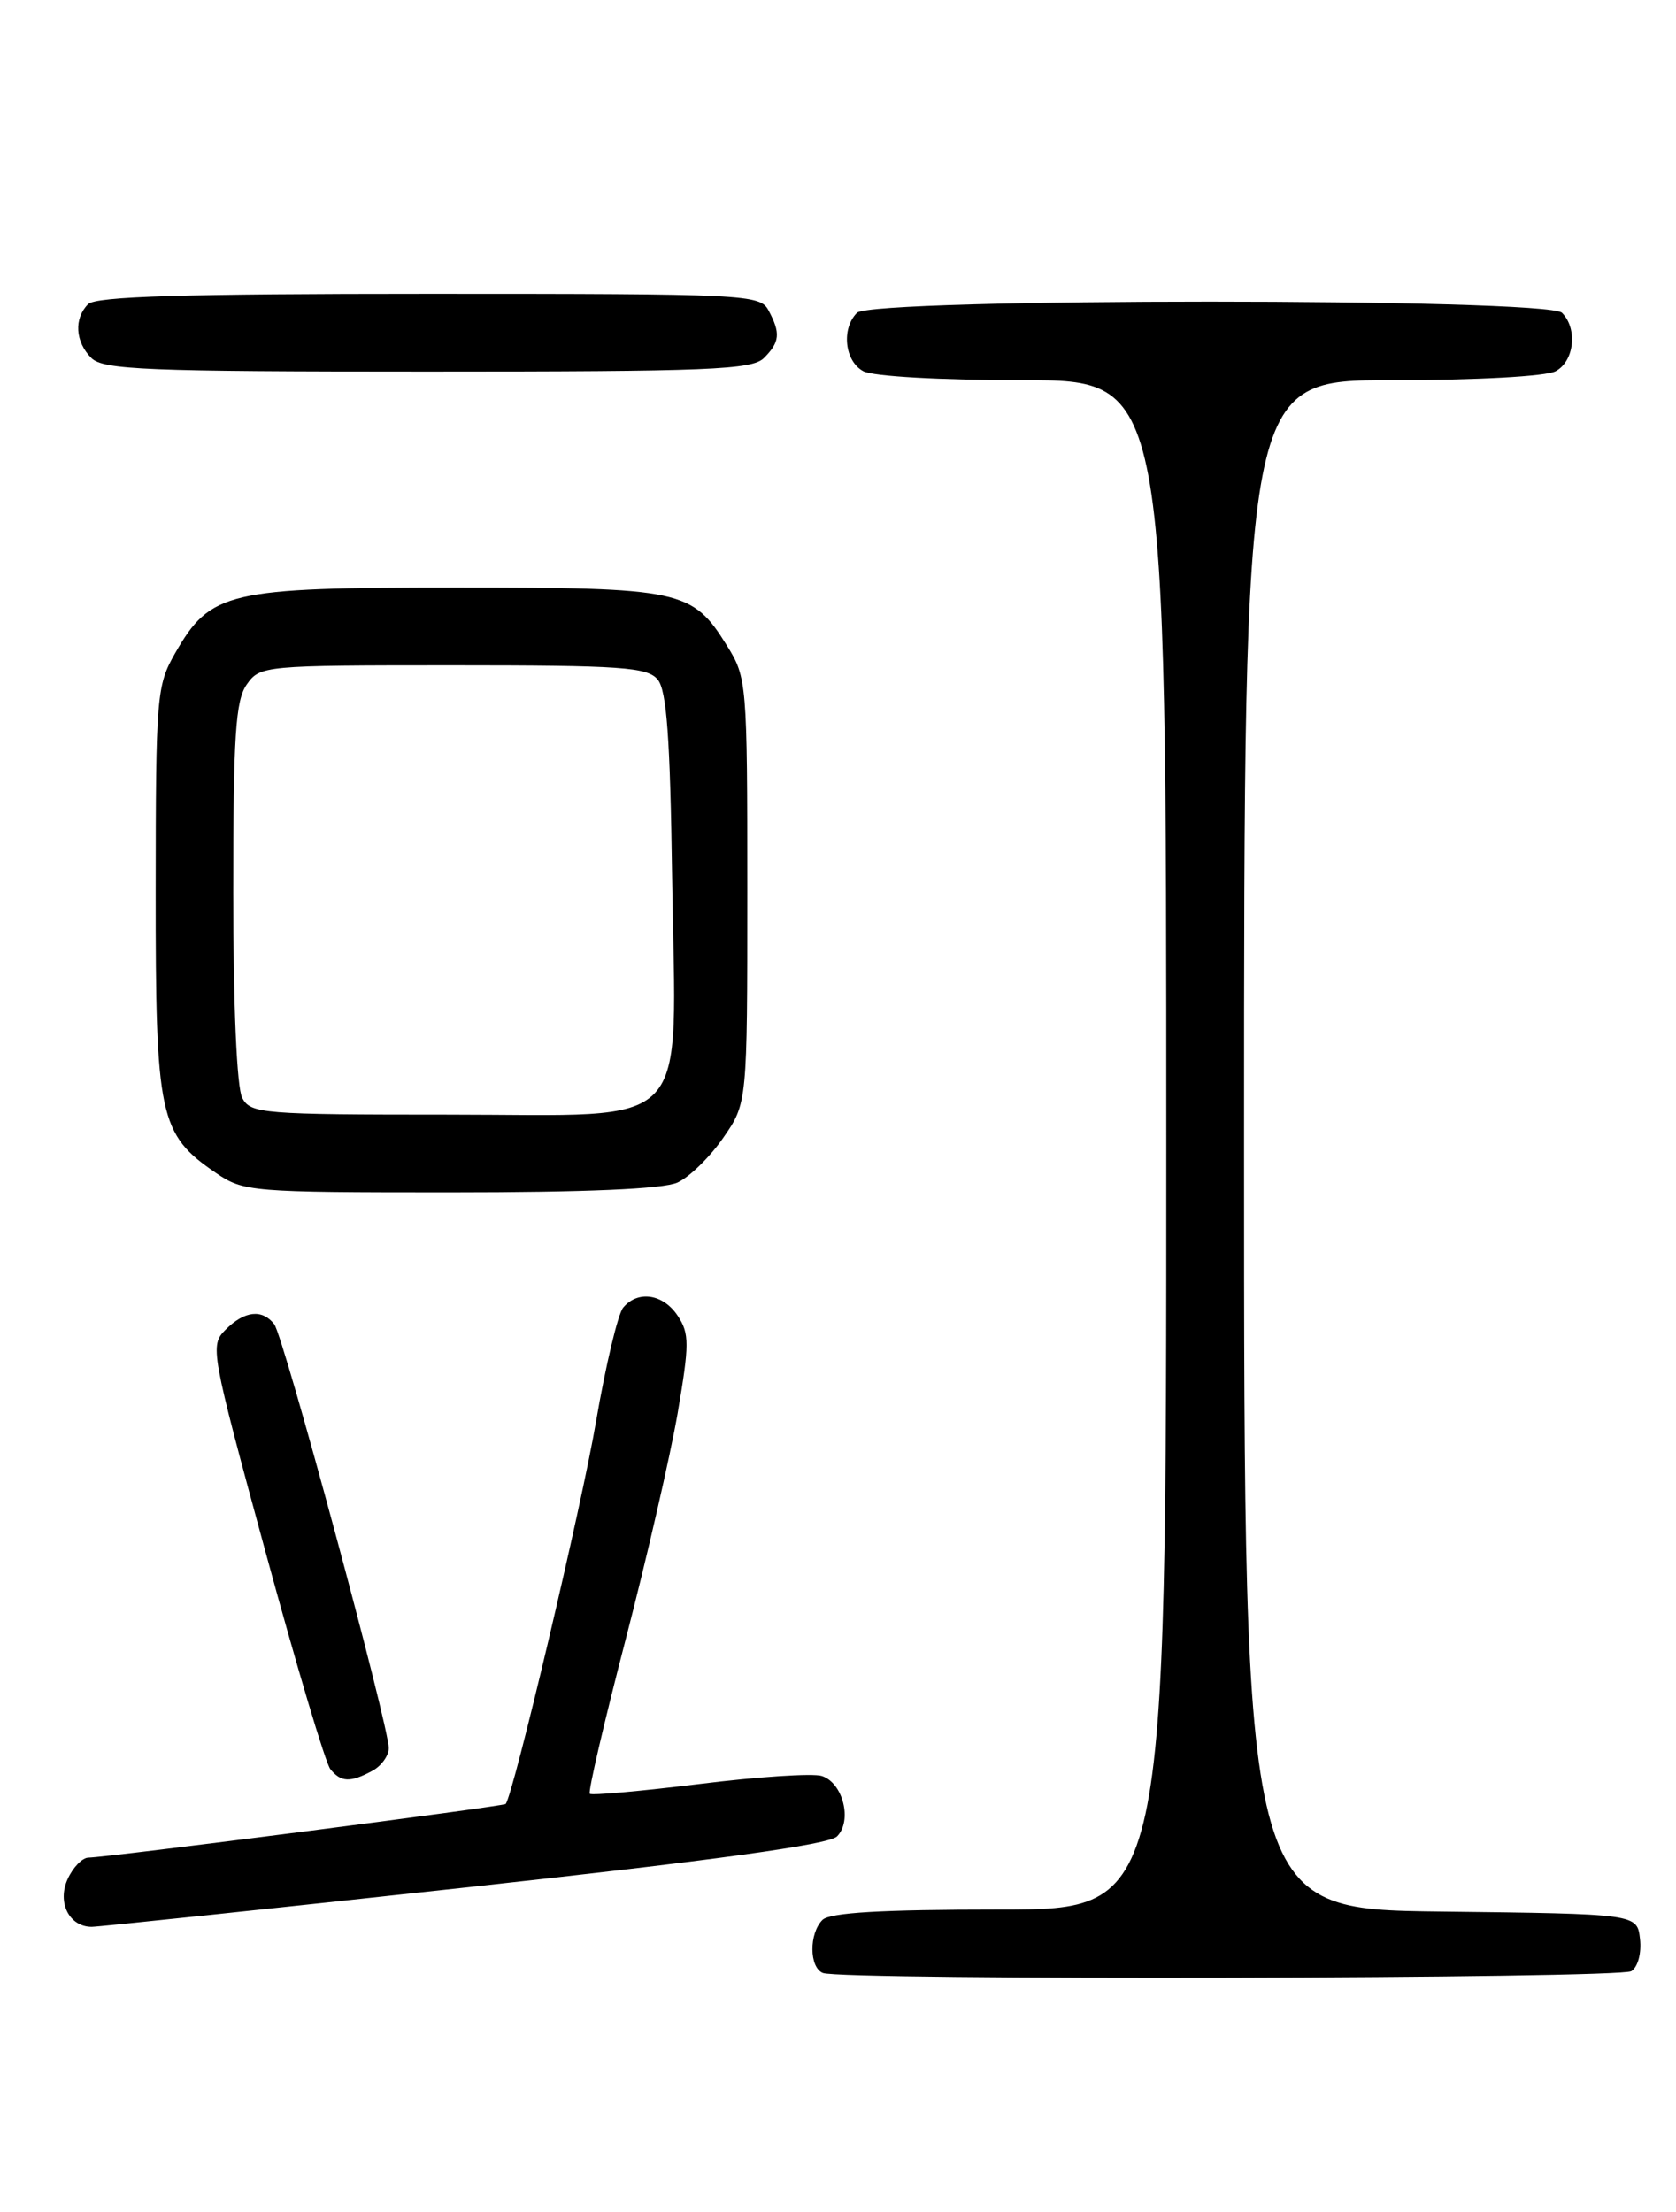 <?xml version="1.0" encoding="UTF-8" standalone="no"?>
<!DOCTYPE svg PUBLIC "-//W3C//DTD SVG 1.1//EN" "http://www.w3.org/Graphics/SVG/1.1/DTD/svg11.dtd" >
<svg xmlns="http://www.w3.org/2000/svg" xmlns:xlink="http://www.w3.org/1999/xlink" version="1.1" viewBox="0 0 194 256">
 <g >
 <path fill="currentColor"
d=" M 188.83 228.13 C 189.59 227.65 190.02 226.03 189.83 224.39 C 189.50 221.50 189.50 221.50 166.75 221.23 C 144.00 220.96 144.00 220.96 144.00 132.48 C 144.00 44.00 144.00 44.00 161.07 44.00 C 170.92 44.00 178.95 43.56 180.07 42.96 C 182.23 41.81 182.64 38.04 180.80 36.20 C 179.08 34.48 100.92 34.48 99.20 36.20 C 97.36 38.04 97.77 41.81 99.93 42.96 C 101.04 43.56 108.93 44.00 118.43 44.00 C 135.00 44.00 135.00 44.00 135.00 132.50 C 135.00 221.00 135.00 221.00 115.70 221.00 C 102.02 221.00 96.05 221.35 95.20 222.20 C 93.63 223.77 93.66 227.70 95.25 228.34 C 97.42 229.21 187.44 229.01 188.83 228.13 Z  M 53.75 218.46 C 82.69 215.31 95.92 213.49 96.88 212.54 C 98.69 210.74 97.58 206.32 95.12 205.54 C 94.09 205.21 87.71 205.63 80.95 206.47 C 74.19 207.30 68.48 207.81 68.27 207.60 C 68.05 207.39 69.91 199.40 72.39 189.86 C 74.87 180.31 77.59 168.47 78.44 163.55 C 79.80 155.57 79.81 154.35 78.46 152.30 C 76.78 149.74 73.83 149.29 72.13 151.34 C 71.52 152.08 70.11 158.01 68.99 164.53 C 67.33 174.30 59.40 207.80 58.53 208.78 C 58.26 209.07 12.35 214.98 10.23 214.99 C 9.53 215.00 8.45 216.11 7.83 217.47 C 6.59 220.19 8.02 223.00 10.62 223.00 C 11.38 223.00 30.79 220.96 53.75 218.46 Z  M 43.07 204.96 C 44.13 204.40 45.00 203.20 45.00 202.32 C 45.00 199.70 32.82 154.62 31.74 153.25 C 30.34 151.47 28.30 151.70 26.12 153.88 C 24.28 155.72 24.38 156.27 30.74 179.63 C 34.31 192.76 37.68 204.06 38.24 204.75 C 39.46 206.27 40.54 206.32 43.07 204.96 Z  M 78.42 136.86 C 79.80 136.23 82.18 133.90 83.71 131.69 C 86.50 127.67 86.50 127.67 86.50 103.08 C 86.50 79.03 86.45 78.42 84.15 74.73 C 80.13 68.26 78.92 68.00 52.78 68.00 C 26.31 68.00 24.37 68.45 20.27 75.60 C 18.13 79.33 18.03 80.53 18.02 103.02 C 18.00 129.27 18.42 131.26 25.00 135.75 C 28.19 137.93 29.06 138.00 52.10 138.00 C 67.84 138.00 76.76 137.61 78.42 136.86 Z  M 88.43 41.43 C 90.27 39.59 90.37 38.56 88.96 35.93 C 87.97 34.07 86.47 34.00 49.66 34.00 C 21.24 34.00 11.09 34.31 10.20 35.20 C 8.54 36.86 8.70 39.56 10.57 41.43 C 11.94 42.80 16.87 43.00 49.50 43.00 C 82.13 43.00 87.06 42.80 88.43 41.43 Z  M 28.04 127.07 C 27.41 125.90 27.00 116.43 27.00 103.29 C 27.00 85.14 27.26 81.07 28.56 79.22 C 30.09 77.04 30.50 77.00 52.43 77.00 C 71.96 77.00 74.93 77.21 76.13 78.65 C 77.17 79.91 77.57 85.37 77.80 101.60 C 78.23 131.52 80.61 129.00 52.01 129.00 C 30.35 129.00 29.01 128.89 28.04 127.07 Z "/>
</g>
</svg>